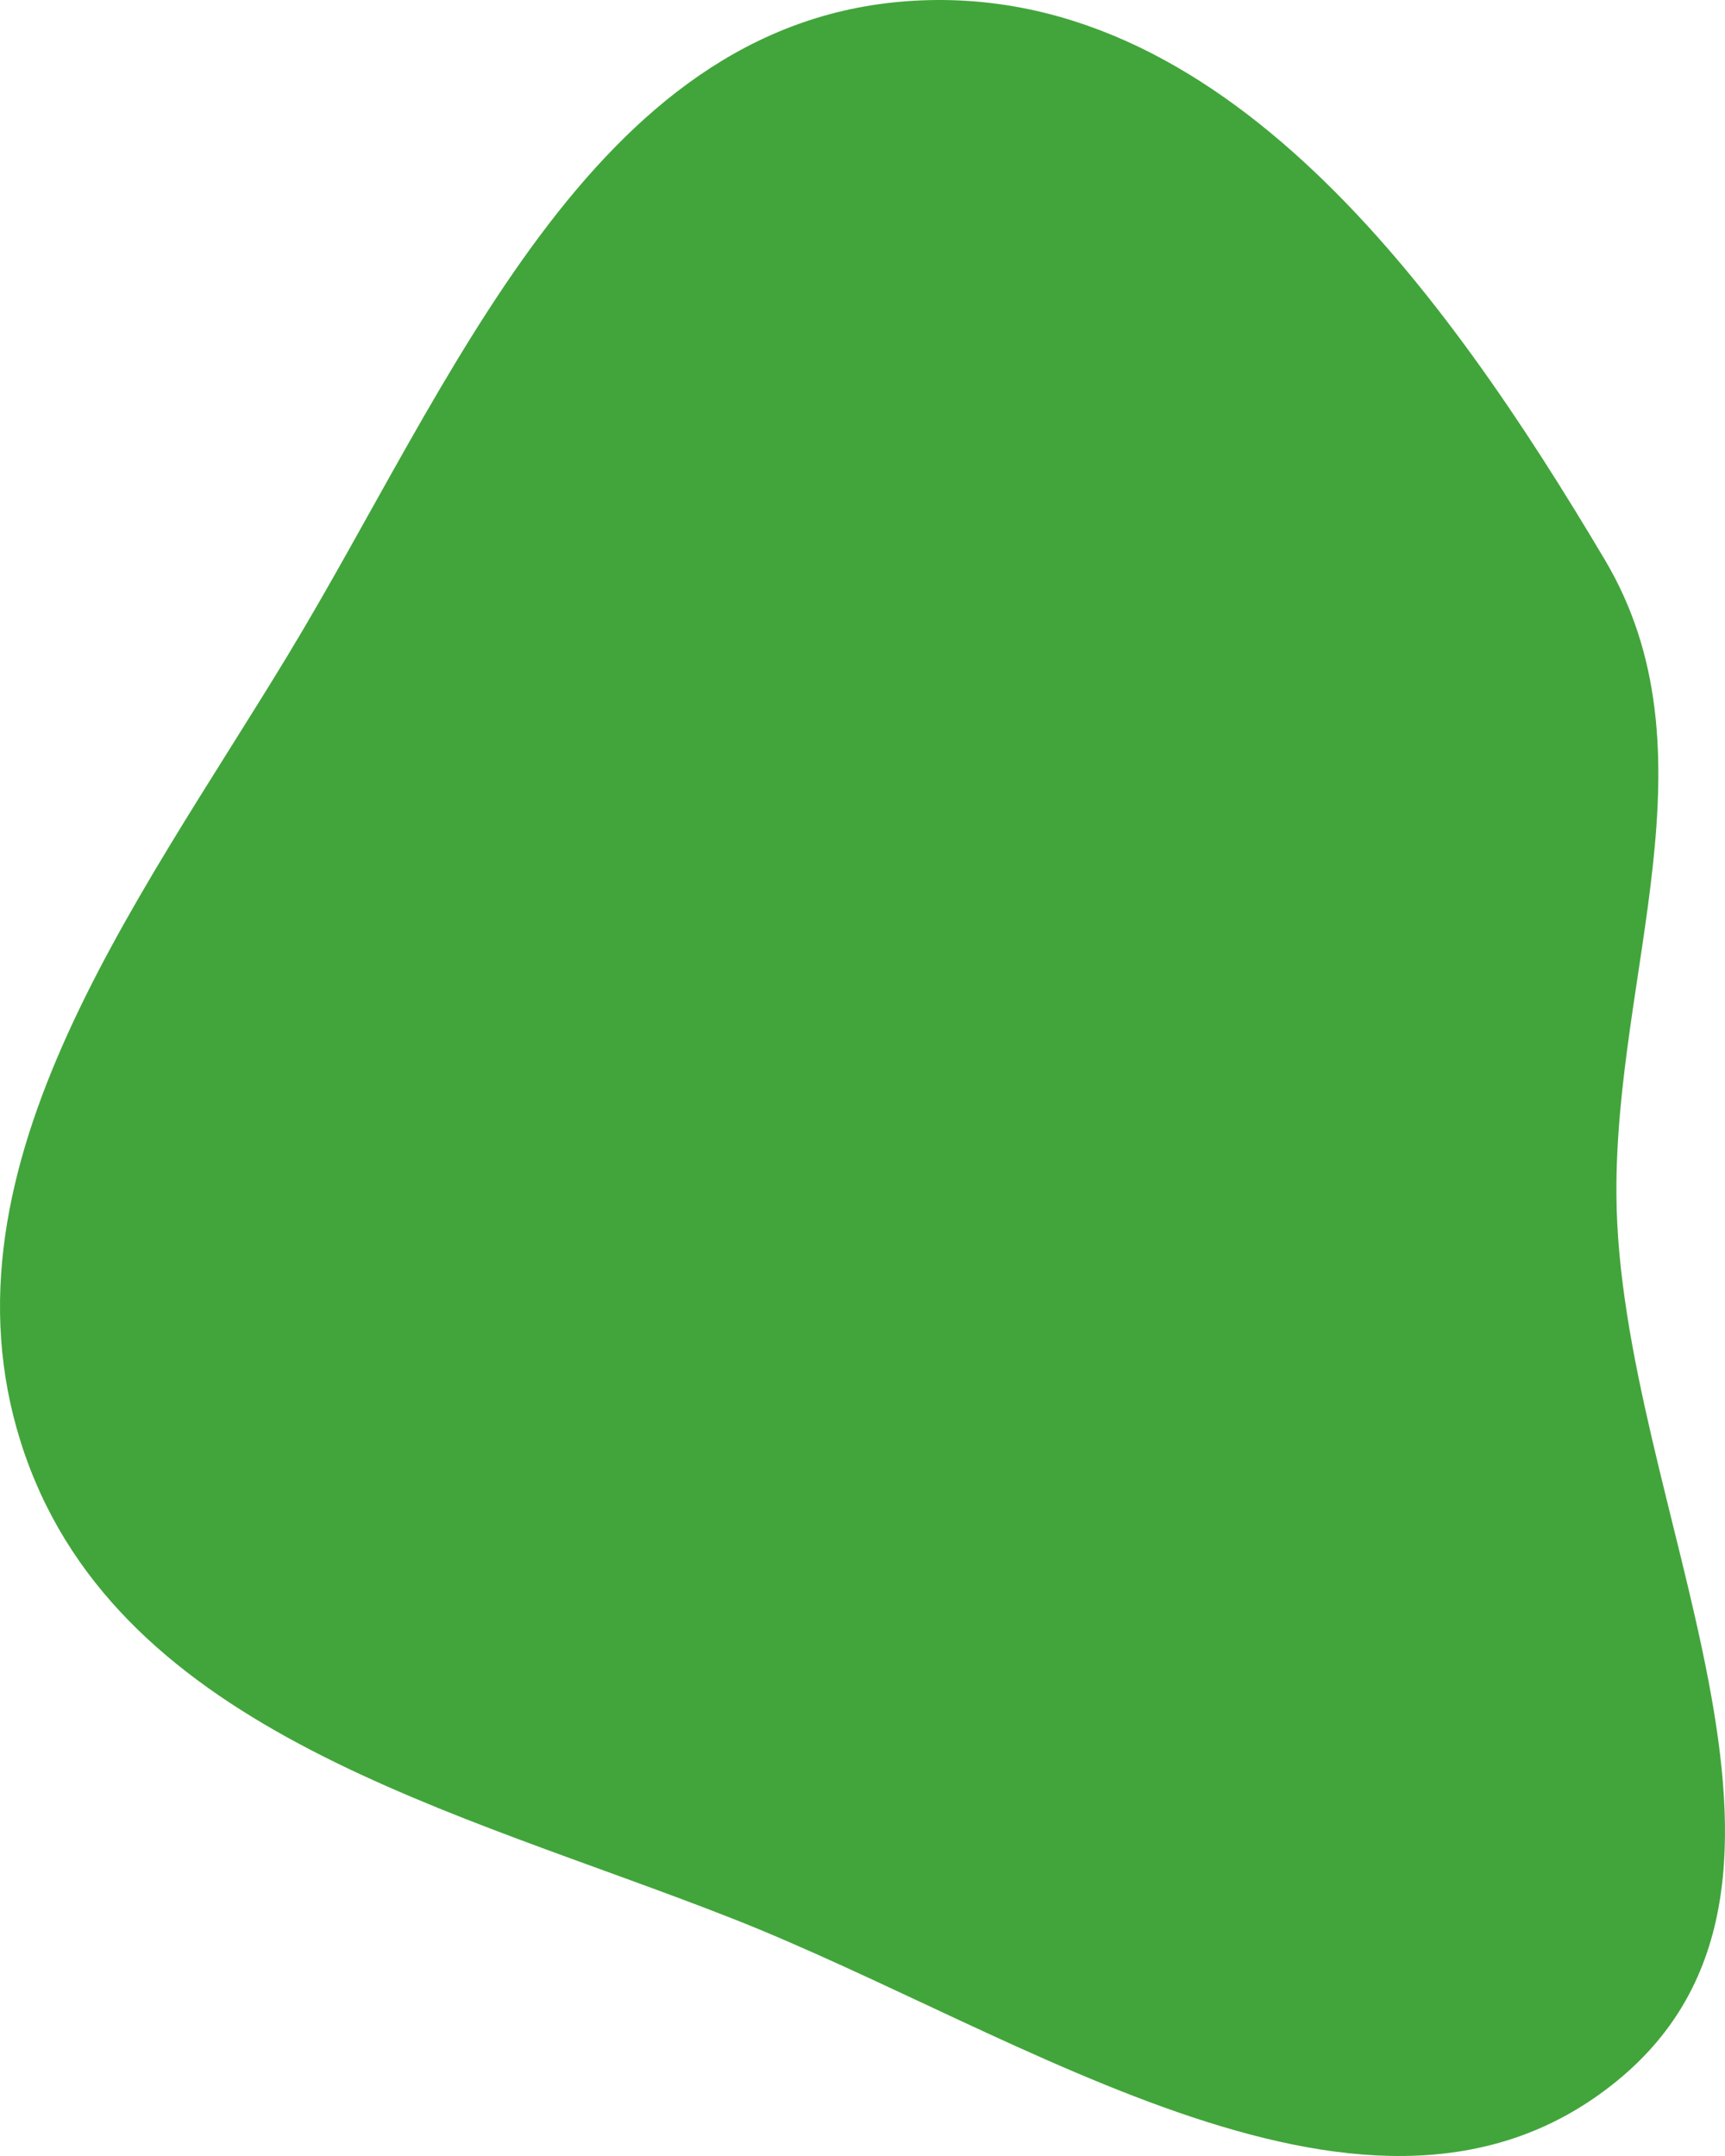 <svg id="bubble-404-green" viewBox="0 0 64 80" fill="none" xmlns="http://www.w3.org/2000/svg">
<path d="M59.541 20.77C63.779 27.906 59.906 36.087 59.972 44.362C60.063 55.883 68.977 69.88 59.99 77.216C50.95 84.594 38.021 75.451 27.127 71.171C16.889 67.149 4.553 64.307 0.94 54.02C-2.692 43.677 4.981 33.713 10.673 24.321C16.735 14.319 21.891 0.899 33.655 0.044C45.306 -0.803 53.627 10.81 59.541 20.77Z" fill="#42A53B"/>
</svg>
